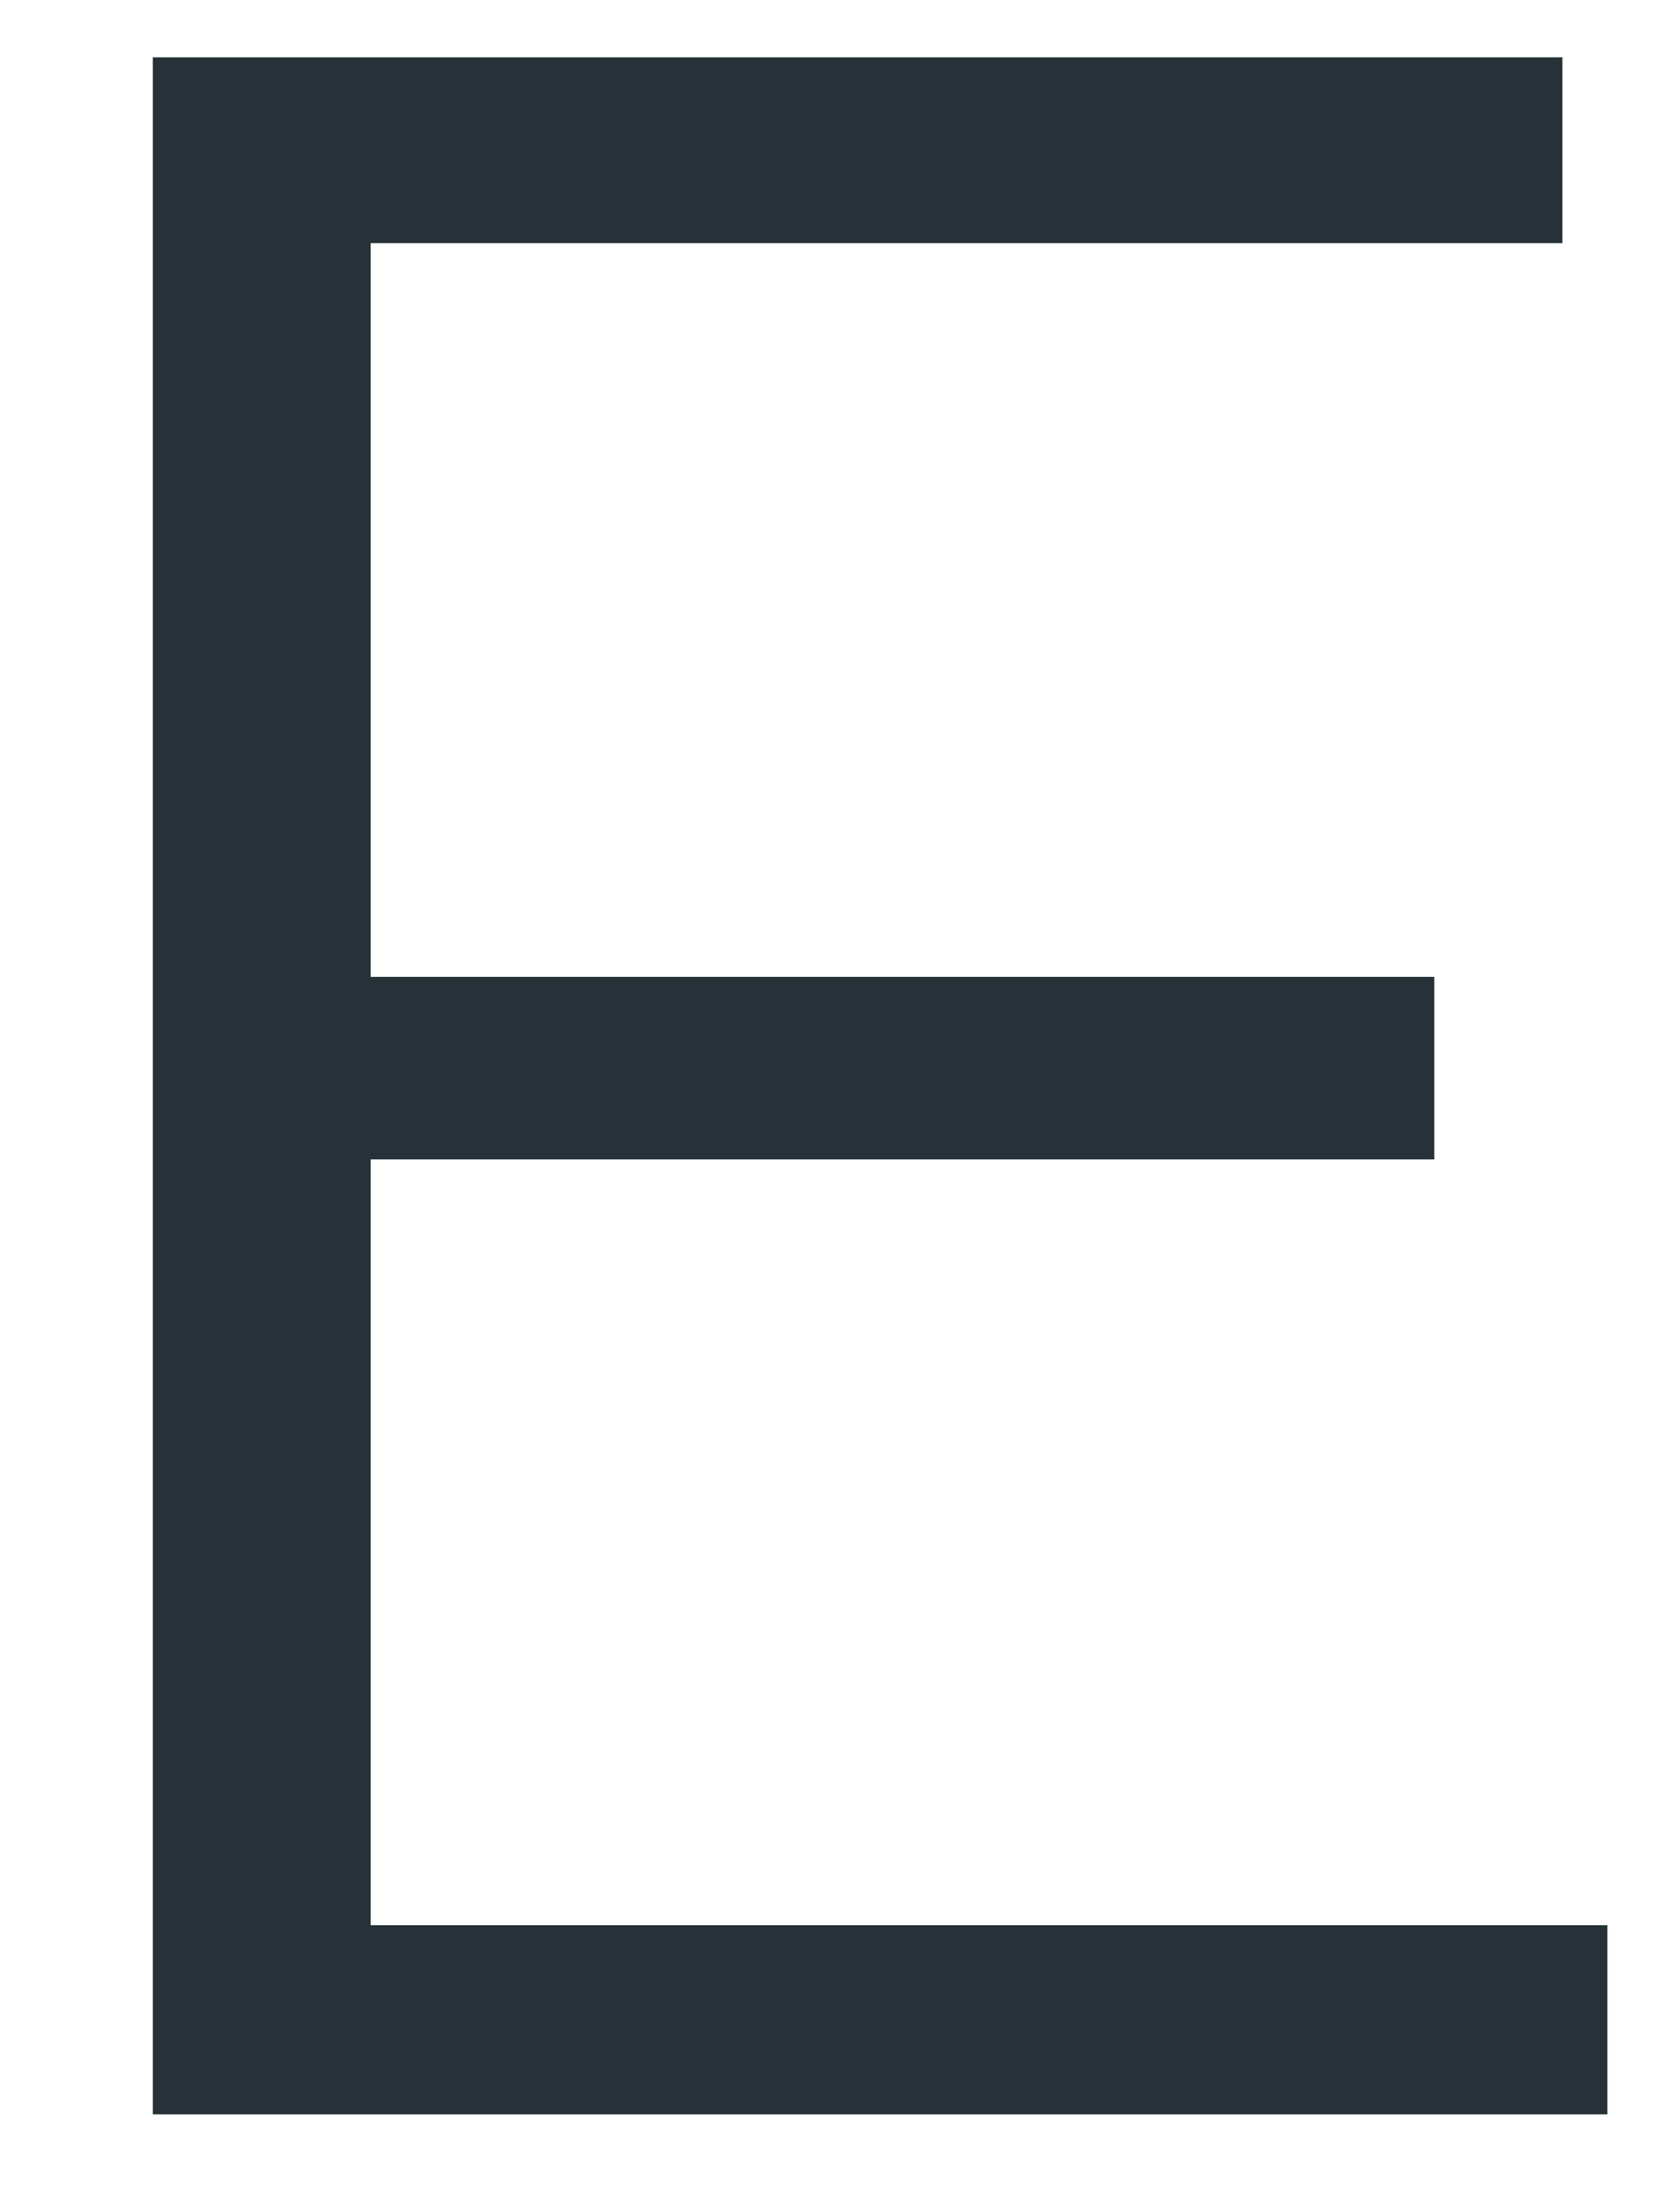 <?xml version="1.0" encoding="UTF-8" standalone="no"?><svg width='9' height='12' viewBox='0 0 9 12' fill='none' xmlns='http://www.w3.org/2000/svg'>
<path d='M8.72 10.443V11.469H0.829V0.311H8.476V1.319H2.011V5.299H7.781V6.289H2.011V10.443H8.72Z' fill='#263238'/>
</svg>
